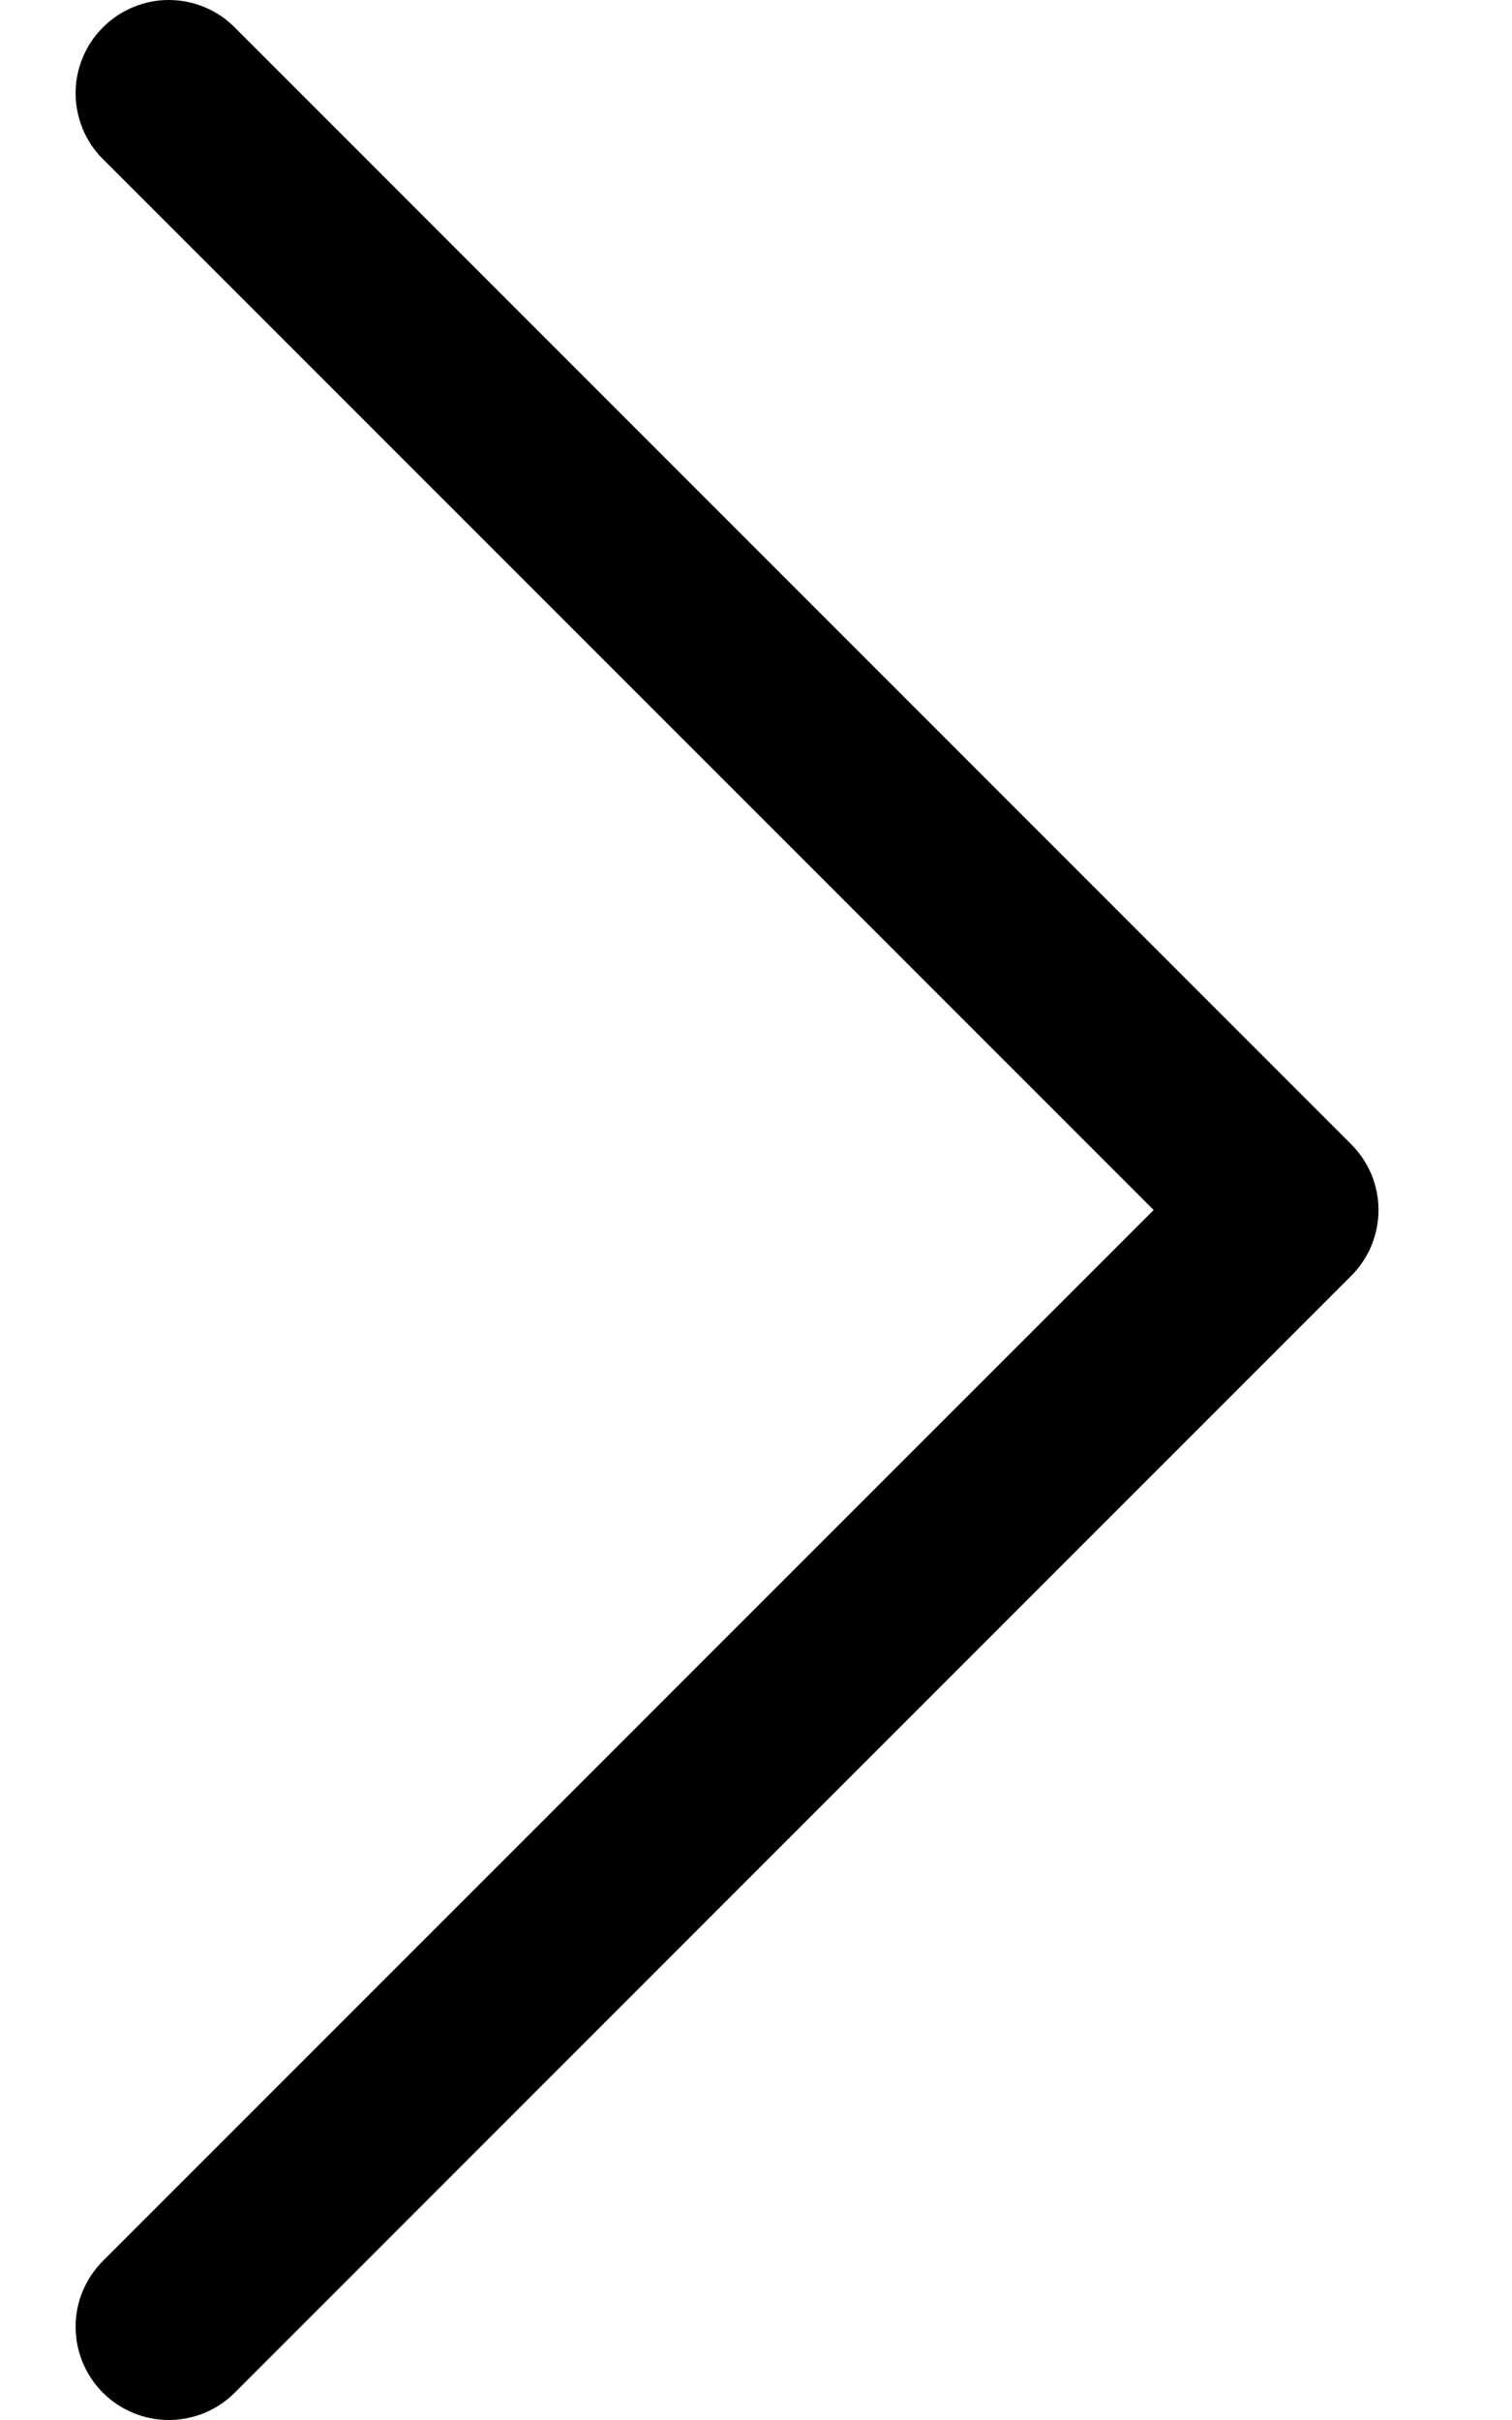 <svg width="10" height="16" viewBox="0 0 10 16" fill="none" xmlns="http://www.w3.org/2000/svg">
<g id="icon arrow-next" clip-path="url(#clip0_4447_60)">
<path id="@none" fill-rule="evenodd" clip-rule="evenodd" d="M0.681 0.181C0.738 0.123 0.806 0.078 0.881 0.047C0.955 0.016 1.035 0 1.116 0C1.197 0 1.277 0.016 1.352 0.047C1.427 0.078 1.495 0.123 1.552 0.181L8.936 7.565C8.993 7.622 9.039 7.69 9.07 7.764C9.101 7.839 9.117 7.919 9.117 8C9.117 8.081 9.101 8.161 9.07 8.236C9.039 8.311 8.993 8.379 8.936 8.436L1.552 15.82C1.437 15.935 1.28 16 1.116 16C0.953 16 0.796 15.935 0.681 15.82C0.565 15.704 0.5 15.547 0.5 15.384C0.5 15.22 0.565 15.064 0.681 14.948L7.63 8L0.681 1.052C0.623 0.995 0.578 0.927 0.547 0.852C0.516 0.777 0.5 0.697 0.5 0.616C0.5 0.535 0.516 0.455 0.547 0.381C0.578 0.306 0.623 0.238 0.681 0.181Z" fill="currentColor"/>
</g>
<defs>
<clipPath id="clip0_4447_60">
<rect width="9" height="16" fill="white" transform="translate(0.5)"/>
</clipPath>
</defs>
</svg>
